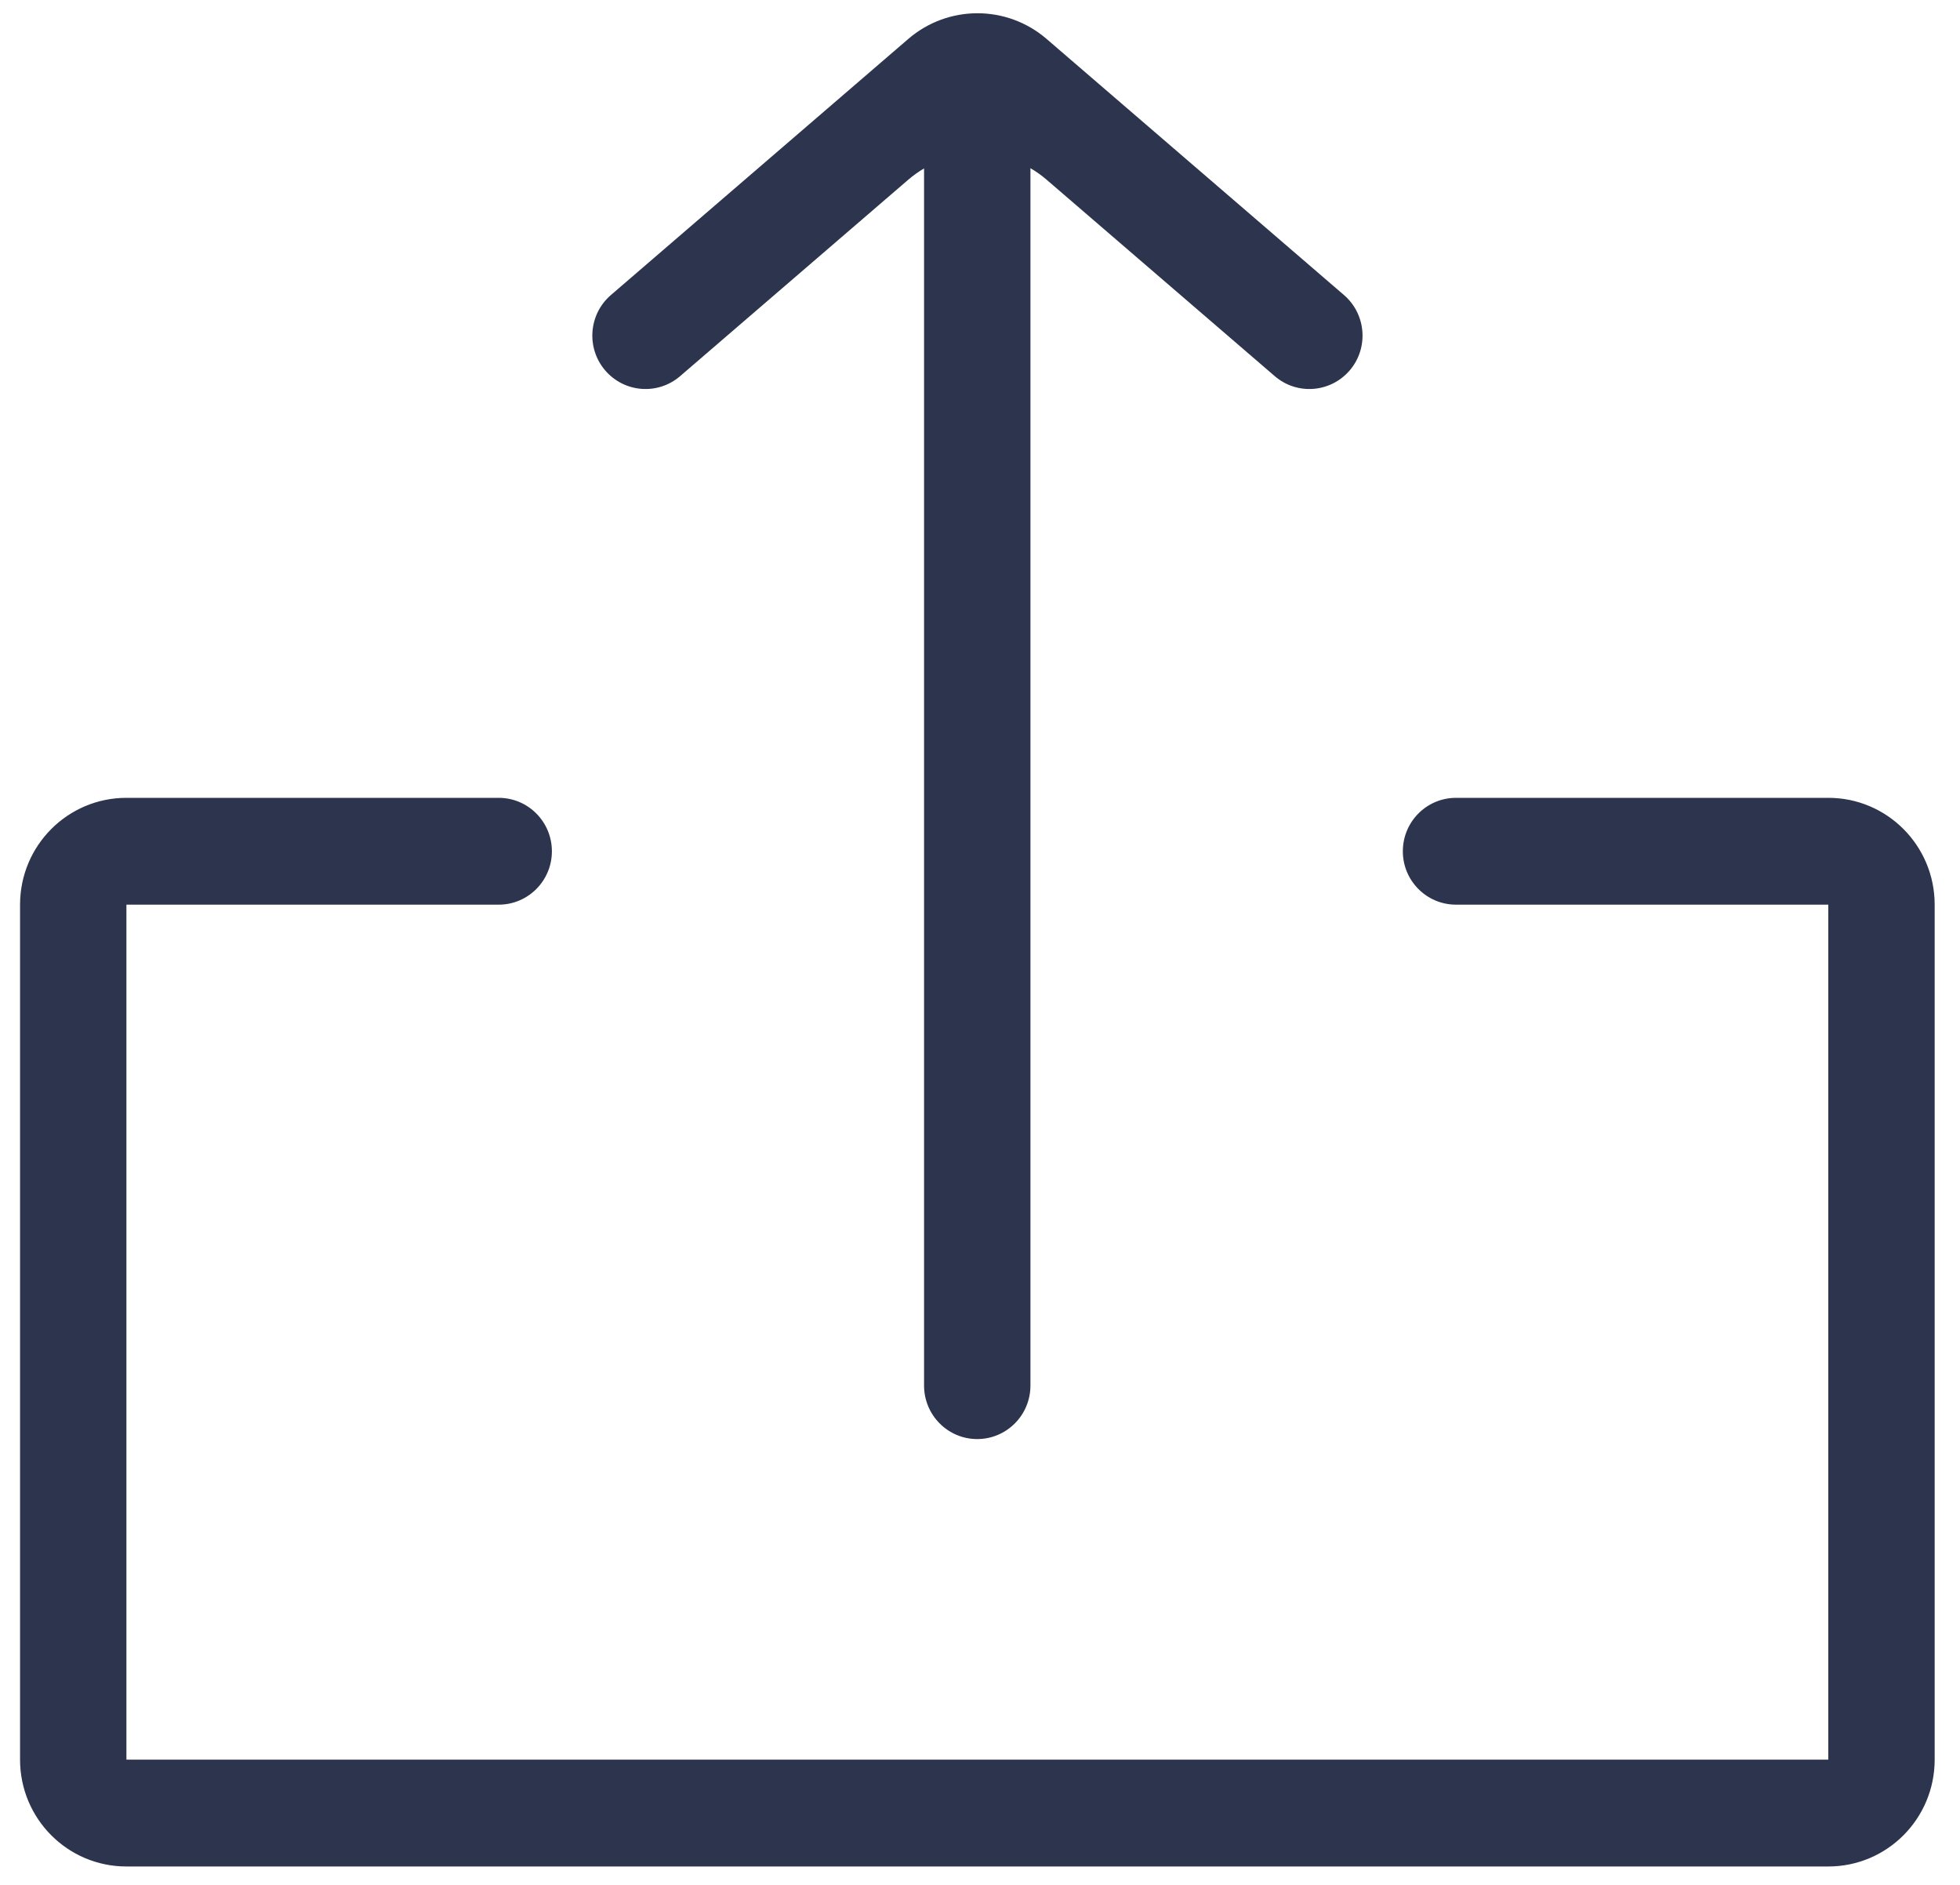 <svg width="26" height="25" viewBox="0 0 26 25" fill="none" xmlns="http://www.w3.org/2000/svg">
<path fill-rule="evenodd" clip-rule="evenodd" d="M12.963 19.087C12.574 19.087 12.258 18.769 12.258 18.378V1.369C12.258 0.977 12.574 0.66 12.963 0.66C13.353 0.66 13.669 0.977 13.669 1.369V18.378C13.669 18.769 13.353 19.087 12.963 19.087Z" fill="#2C354D"/>
<path fill-rule="evenodd" clip-rule="evenodd" d="M12.048 0.517C12.576 0.062 13.356 0.062 13.884 0.517L17.828 3.913C18.124 4.168 18.158 4.615 17.905 4.912C17.651 5.209 17.206 5.244 16.91 4.989L13.884 2.384C13.356 1.929 12.576 1.929 12.048 2.384L9.022 4.989C8.726 5.244 8.281 5.209 8.027 4.912C7.774 4.615 7.808 4.168 8.104 3.913L12.048 0.517Z" fill="#2C354D"/>
<path d="M0.266 11.999C0.266 11.216 0.897 10.582 1.677 10.582H6.615C7.005 10.582 7.321 10.899 7.321 11.291C7.321 11.682 7.005 11.999 6.615 11.999H1.677V23.339H24.253V11.999H19.315C18.925 11.999 18.609 11.682 18.609 11.291C18.609 10.899 18.925 10.582 19.315 10.582H24.253C25.033 10.582 25.664 11.216 25.664 11.999V23.339C25.664 24.122 25.033 24.756 24.253 24.756H1.677C0.897 24.756 0.266 24.122 0.266 23.339L0.266 11.999Z" fill="#2C354D"/>
</svg>
